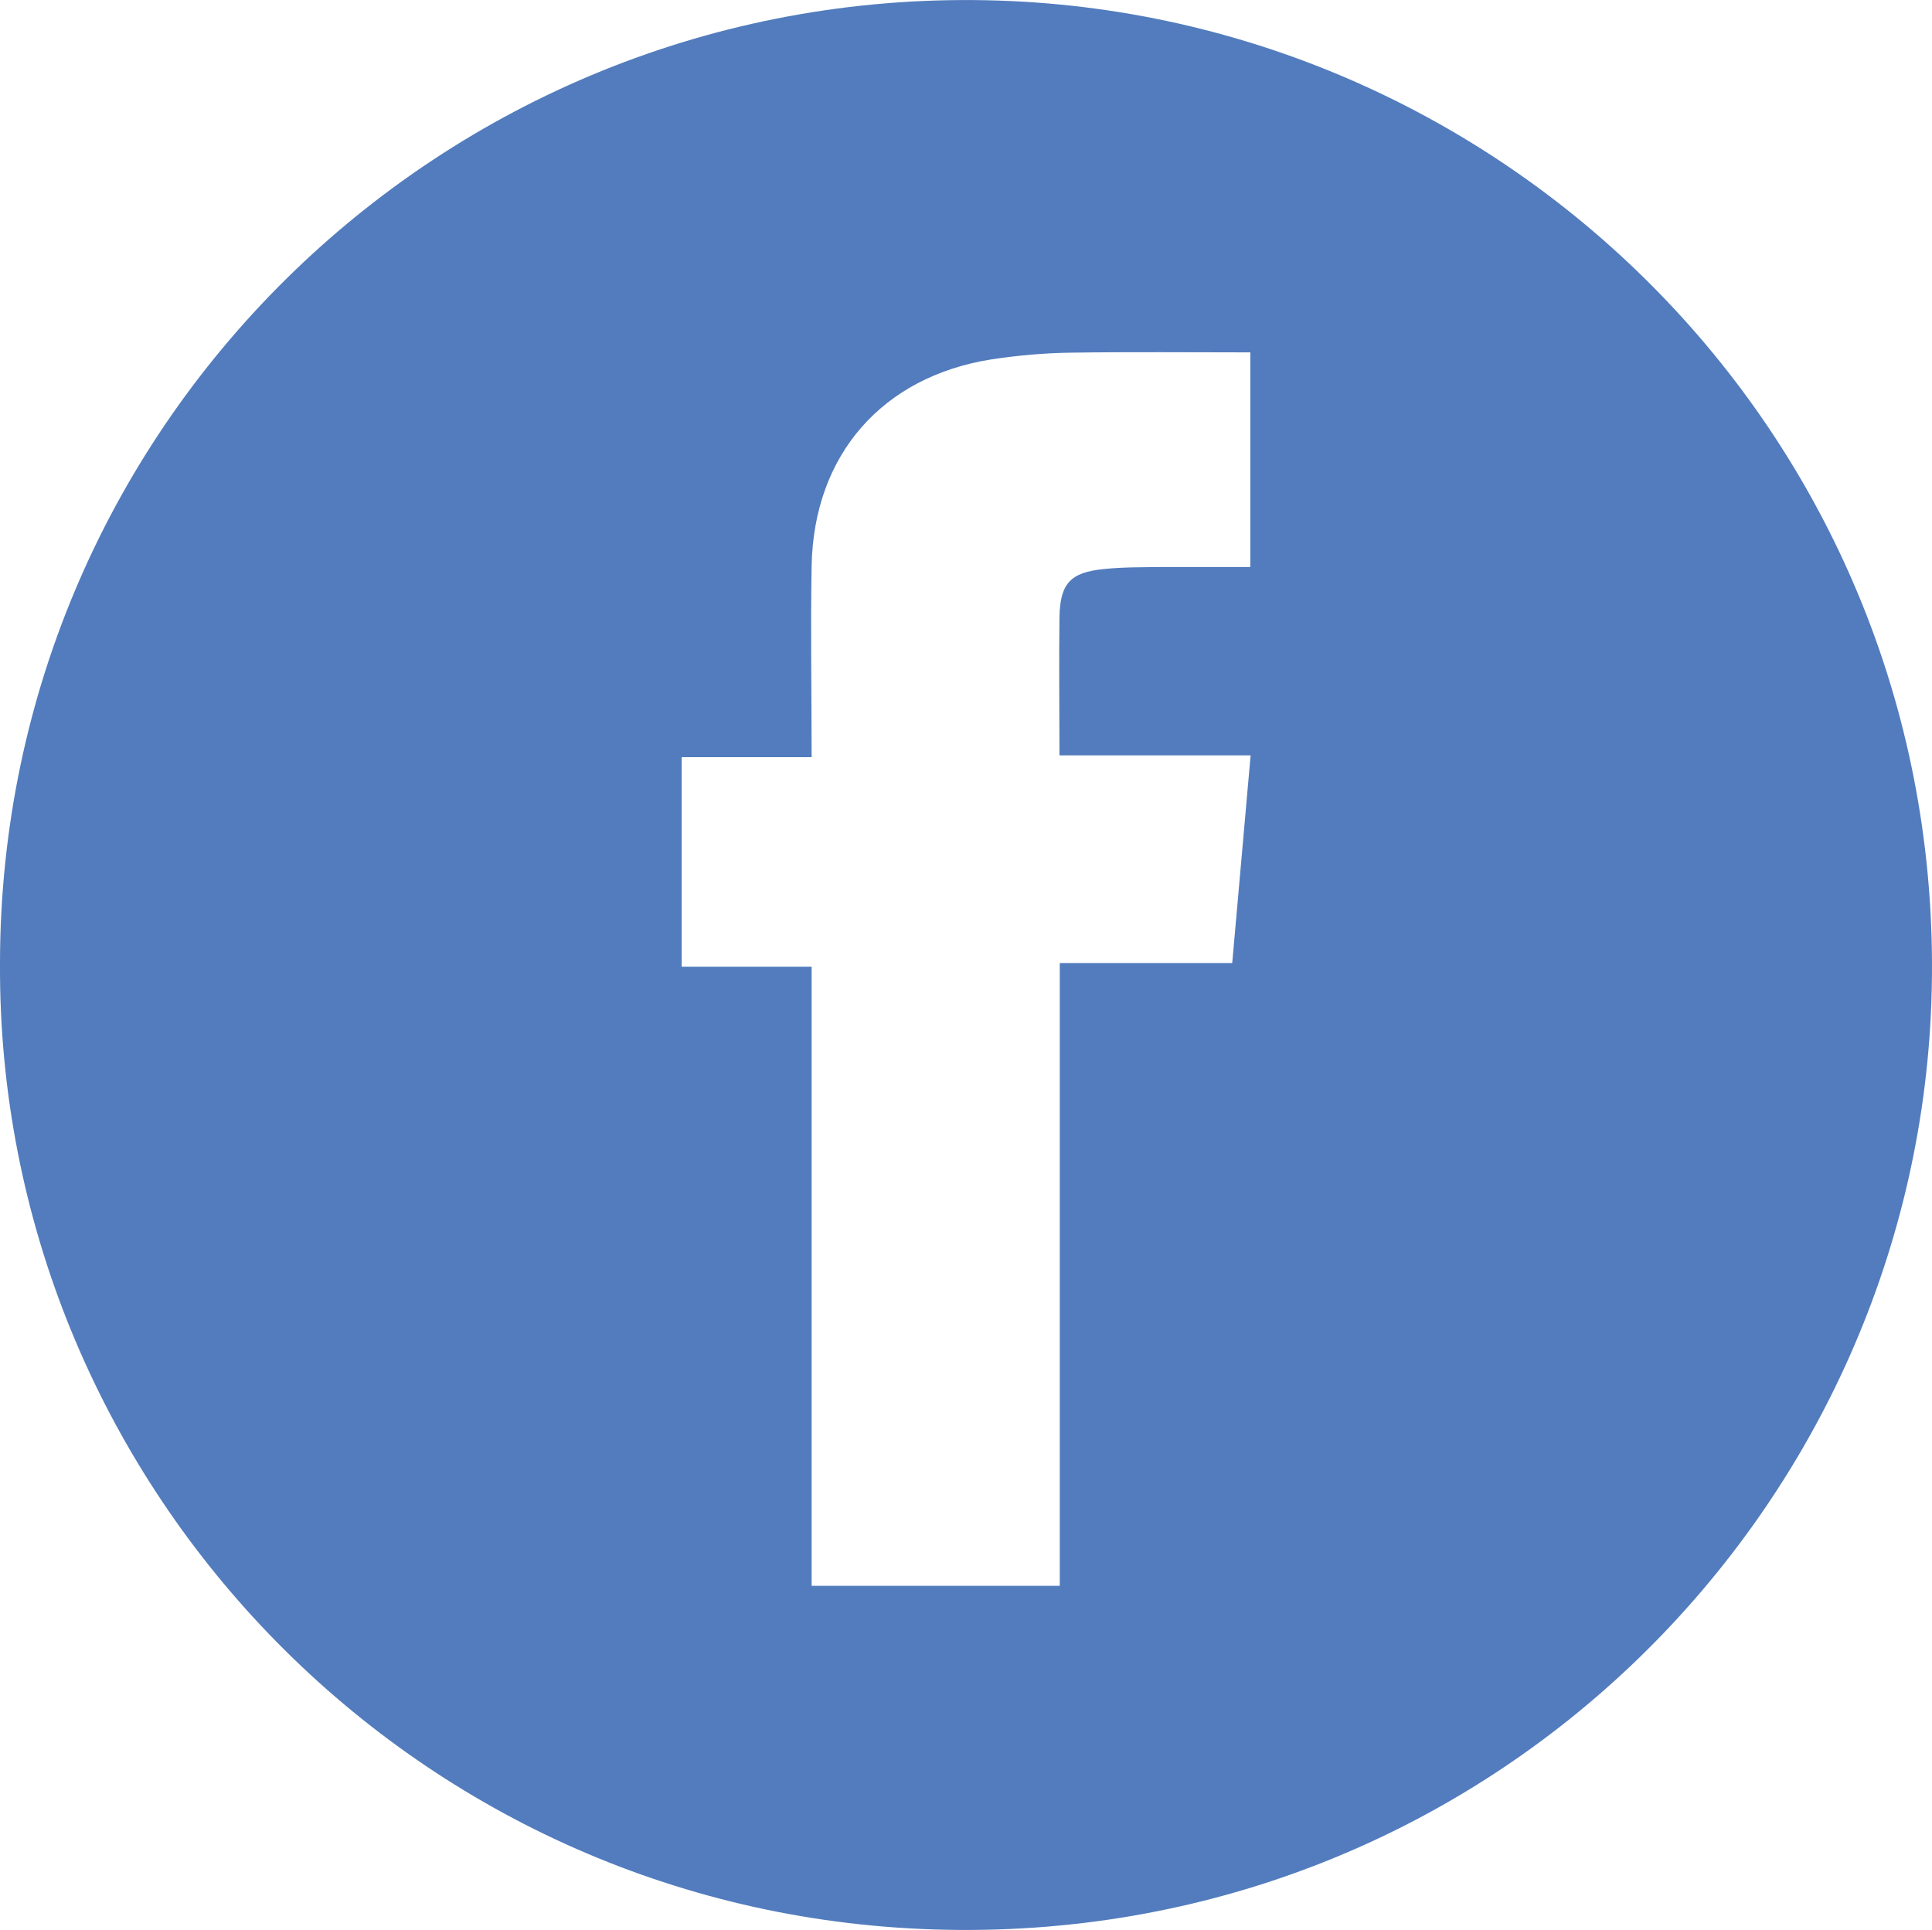 <?xml version="1.0" encoding="UTF-8"?>
<svg id="Capa_2" data-name="Capa 2" xmlns="http://www.w3.org/2000/svg" viewBox="0 0 64.08 64.03">
  <defs>
    <style>
      .cls-1 {
        fill: #527cbd;
      }
    </style>
  </defs>
  <g id="Capa_13" data-name="Capa 13">
    <path class="cls-1" d="M0,31.98C0,13.87,15.01-.59,33.15.02c17.27.58,31.54,15.02,30.91,33.2-.6,17.18-14.99,31.37-33.09,30.79C13.54,63.46-.08,49.1,0,31.98ZM26.92,32.07v20.54h8.23v-20.66h5.72c.21-2.32.4-4.56.61-6.89h-6.34c0-1.58-.02-3.08,0-4.58.02-1.12.36-1.49,1.46-1.6.64-.07,1.29-.06,1.94-.07.97,0,1.94,0,2.93,0v-7.12c-2.02,0-3.98-.02-5.95.01-.87.01-1.75.09-2.62.22-3.64.57-5.91,3.17-5.98,6.85-.04,2.09,0,4.18,0,6.35h-4.31v6.95h4.32Z"/>
  </g>
</svg>